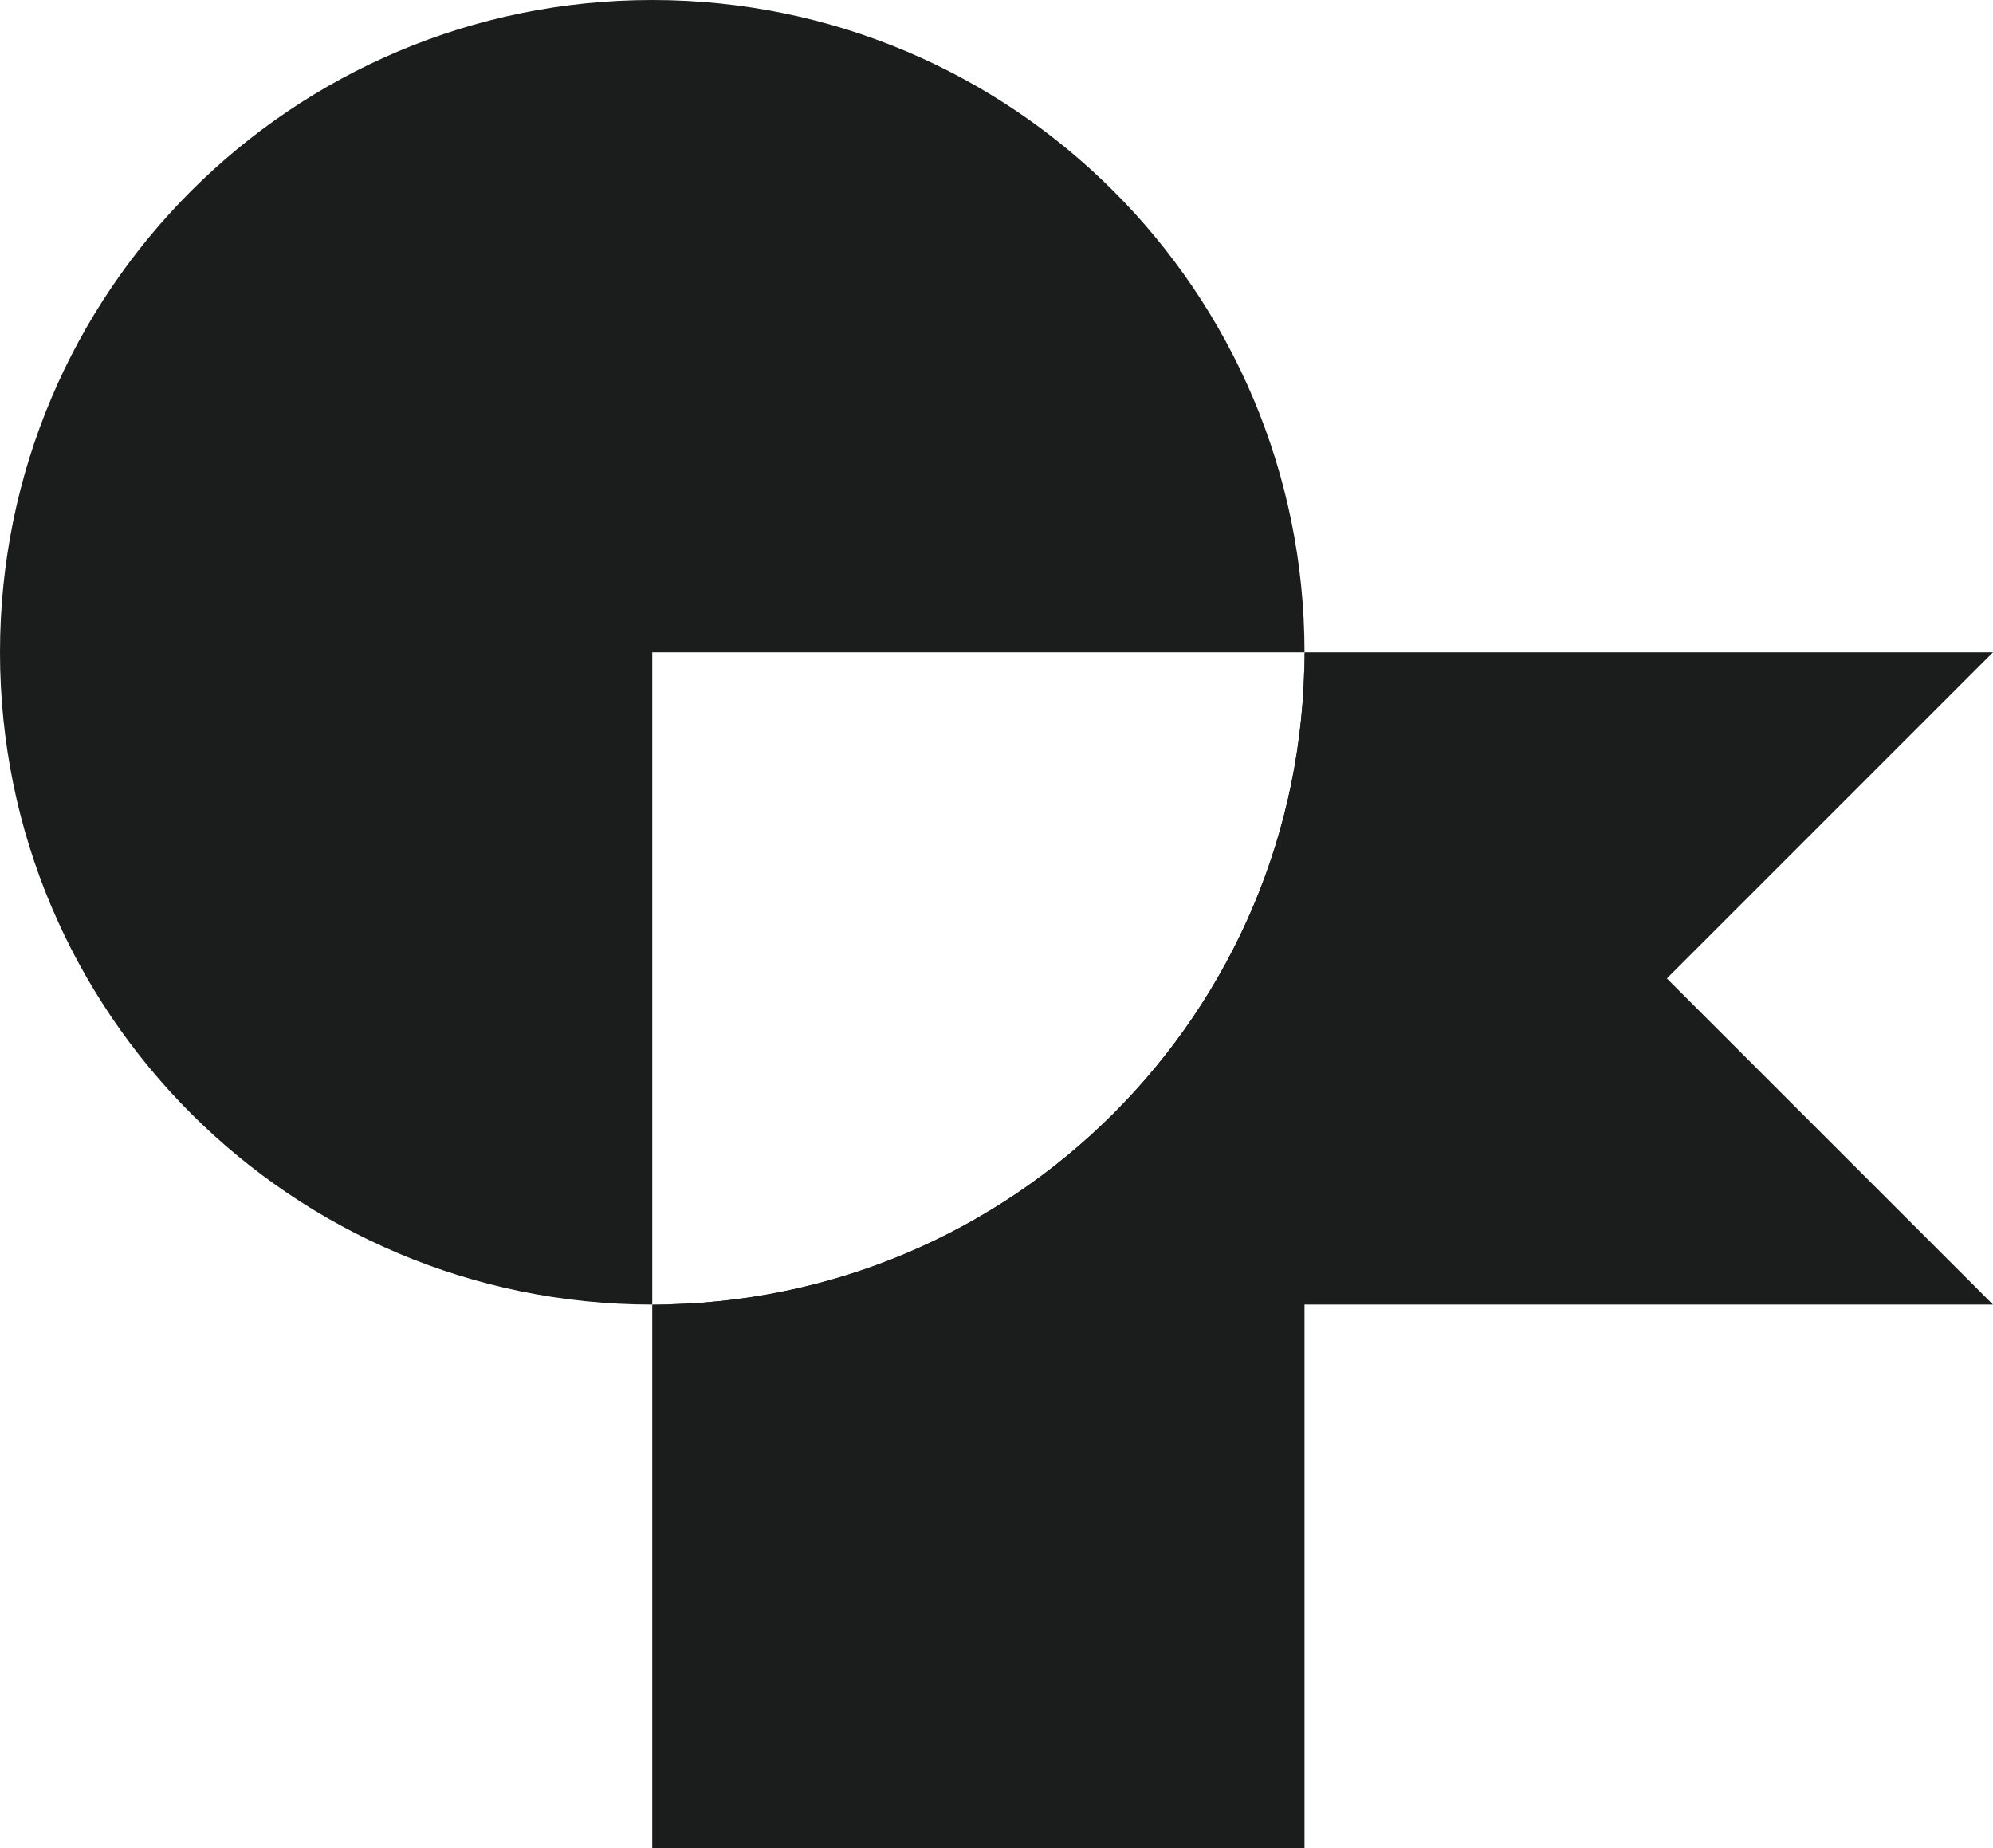 <svg width="55" height="51" fill="none" xmlns="http://www.w3.org/2000/svg"><path fill-rule="evenodd" clip-rule="evenodd" d="M36 51V18c0 9.941-8.059 18-18 18v15h18z" fill="#1A1D1C"/><path fill-rule="evenodd" clip-rule="evenodd" d="M36 18c0-9.941-8.059-18-18-18C8.059 0 0 8.059 0 18c0 9.941 8.059 18 18 18V18h18z" fill="#1A1D1C"/><path fill-rule="evenodd" clip-rule="evenodd" d="M36 18h19l-9 9 9 9H18c9.941 0 18-8.059 18-18z" fill="#1A1D1C"/></svg>